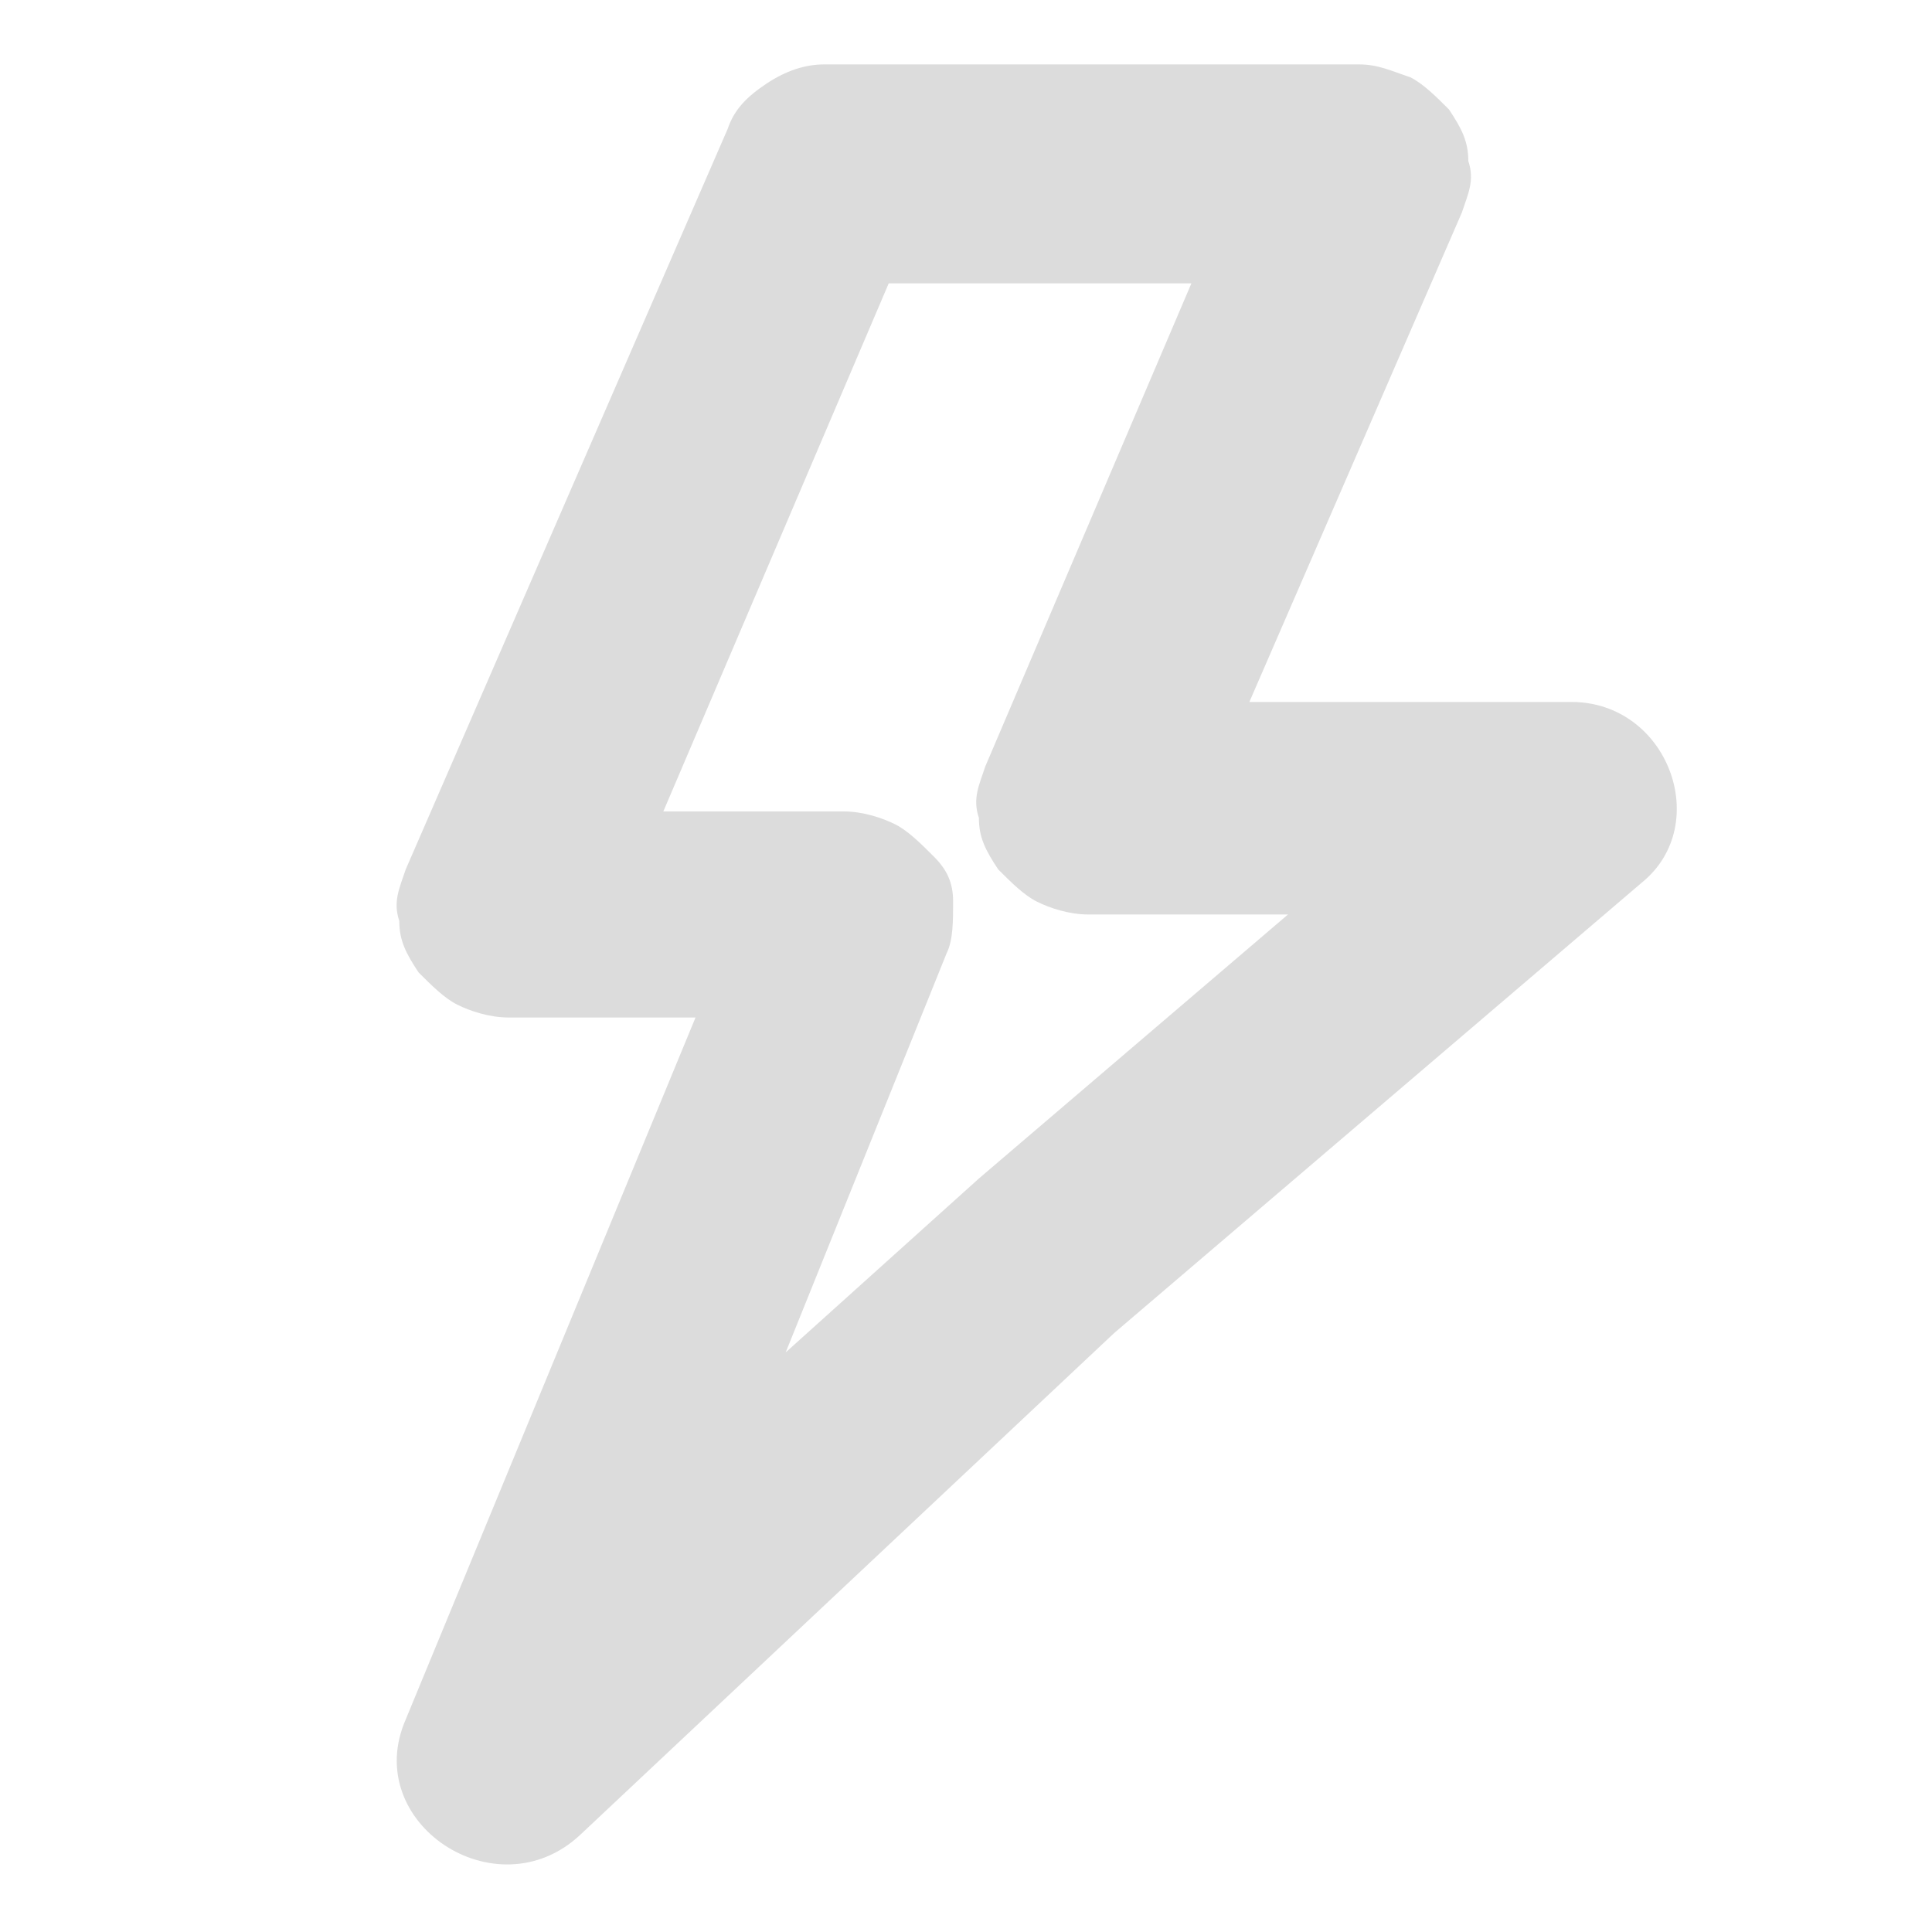 <?xml version="1.0" encoding="utf-8"?>
<!-- Generator: Adobe Illustrator 28.0.0, SVG Export Plug-In . SVG Version: 6.00 Build 0)  -->
<svg version="1.1" id="Layer_1" xmlns="http://www.w3.org/2000/svg" xmlns:xlink="http://www.w3.org/1999/xlink" x="0px" y="0px"
	 viewBox="0 0 30 30" style="enable-background:new 0 0 30 30;" xml:space="preserve">
<style type="text/css">
	
		.st0{clip-path:url(#SVGID_00000060746954724043999720000007642093950178573971_);fill-rule:evenodd;clip-rule:evenodd;fill:#DCDCDC;}
</style>
<g>
	<defs>
		<rect id="SVGID_1_" width="30" height="30"/>
	</defs>
	<clipPath id="SVGID_00000004518601258801029960000000510872218505814924_">
		<use xlink:href="#SVGID_1_"  style="overflow:visible;"/>
	</clipPath>
	
		<path style="clip-path:url(#SVGID_00000004518601258801029960000000510872218505814924_);fill-rule:evenodd;clip-rule:evenodd;fill:#DCDCDC;" d="
		M24.4,10.9h-5l3.3-7.6c0.1-0.3,0.2-0.5,0.1-0.8c0-0.3-0.1-0.5-0.3-0.8c-0.2-0.2-0.4-0.4-0.6-0.5C21.6,1.1,21.4,1,21.1,1h-8.3
		c-0.3,0-0.6,0.1-0.9,0.3c-0.3,0.2-0.5,0.4-0.6,0.7l-5,11.5c-0.1,0.3-0.2,0.5-0.1,0.8c0,0.3,0.1,0.5,0.3,0.8
		c0.2,0.2,0.4,0.4,0.6,0.5c0.2,0.1,0.5,0.2,0.8,0.2h2.9L6.3,26.7c-0.7,1.6,1.4,3,2.7,1.8l8.3-7.8l8.2-7
		C26.6,12.8,25.9,10.9,24.4,10.9z M15.3,11.9c-0.1,0.3-0.2,0.5-0.1,0.8c0,0.3,0.1,0.5,0.3,0.8c0.2,0.2,0.4,0.4,0.6,0.5
		c0.2,0.1,0.5,0.2,0.8,0.2h3.1l-4.8,4.1L12.2,21l2.5-6.2c0.1-0.2,0.1-0.5,0.1-0.8c0-0.3-0.1-0.5-0.3-0.7c-0.2-0.2-0.4-0.4-0.6-0.5
		c-0.2-0.1-0.5-0.2-0.8-0.2h-2.8l3.5-8.2h4.7L15.3,11.9z"/>
</g>
</svg>
